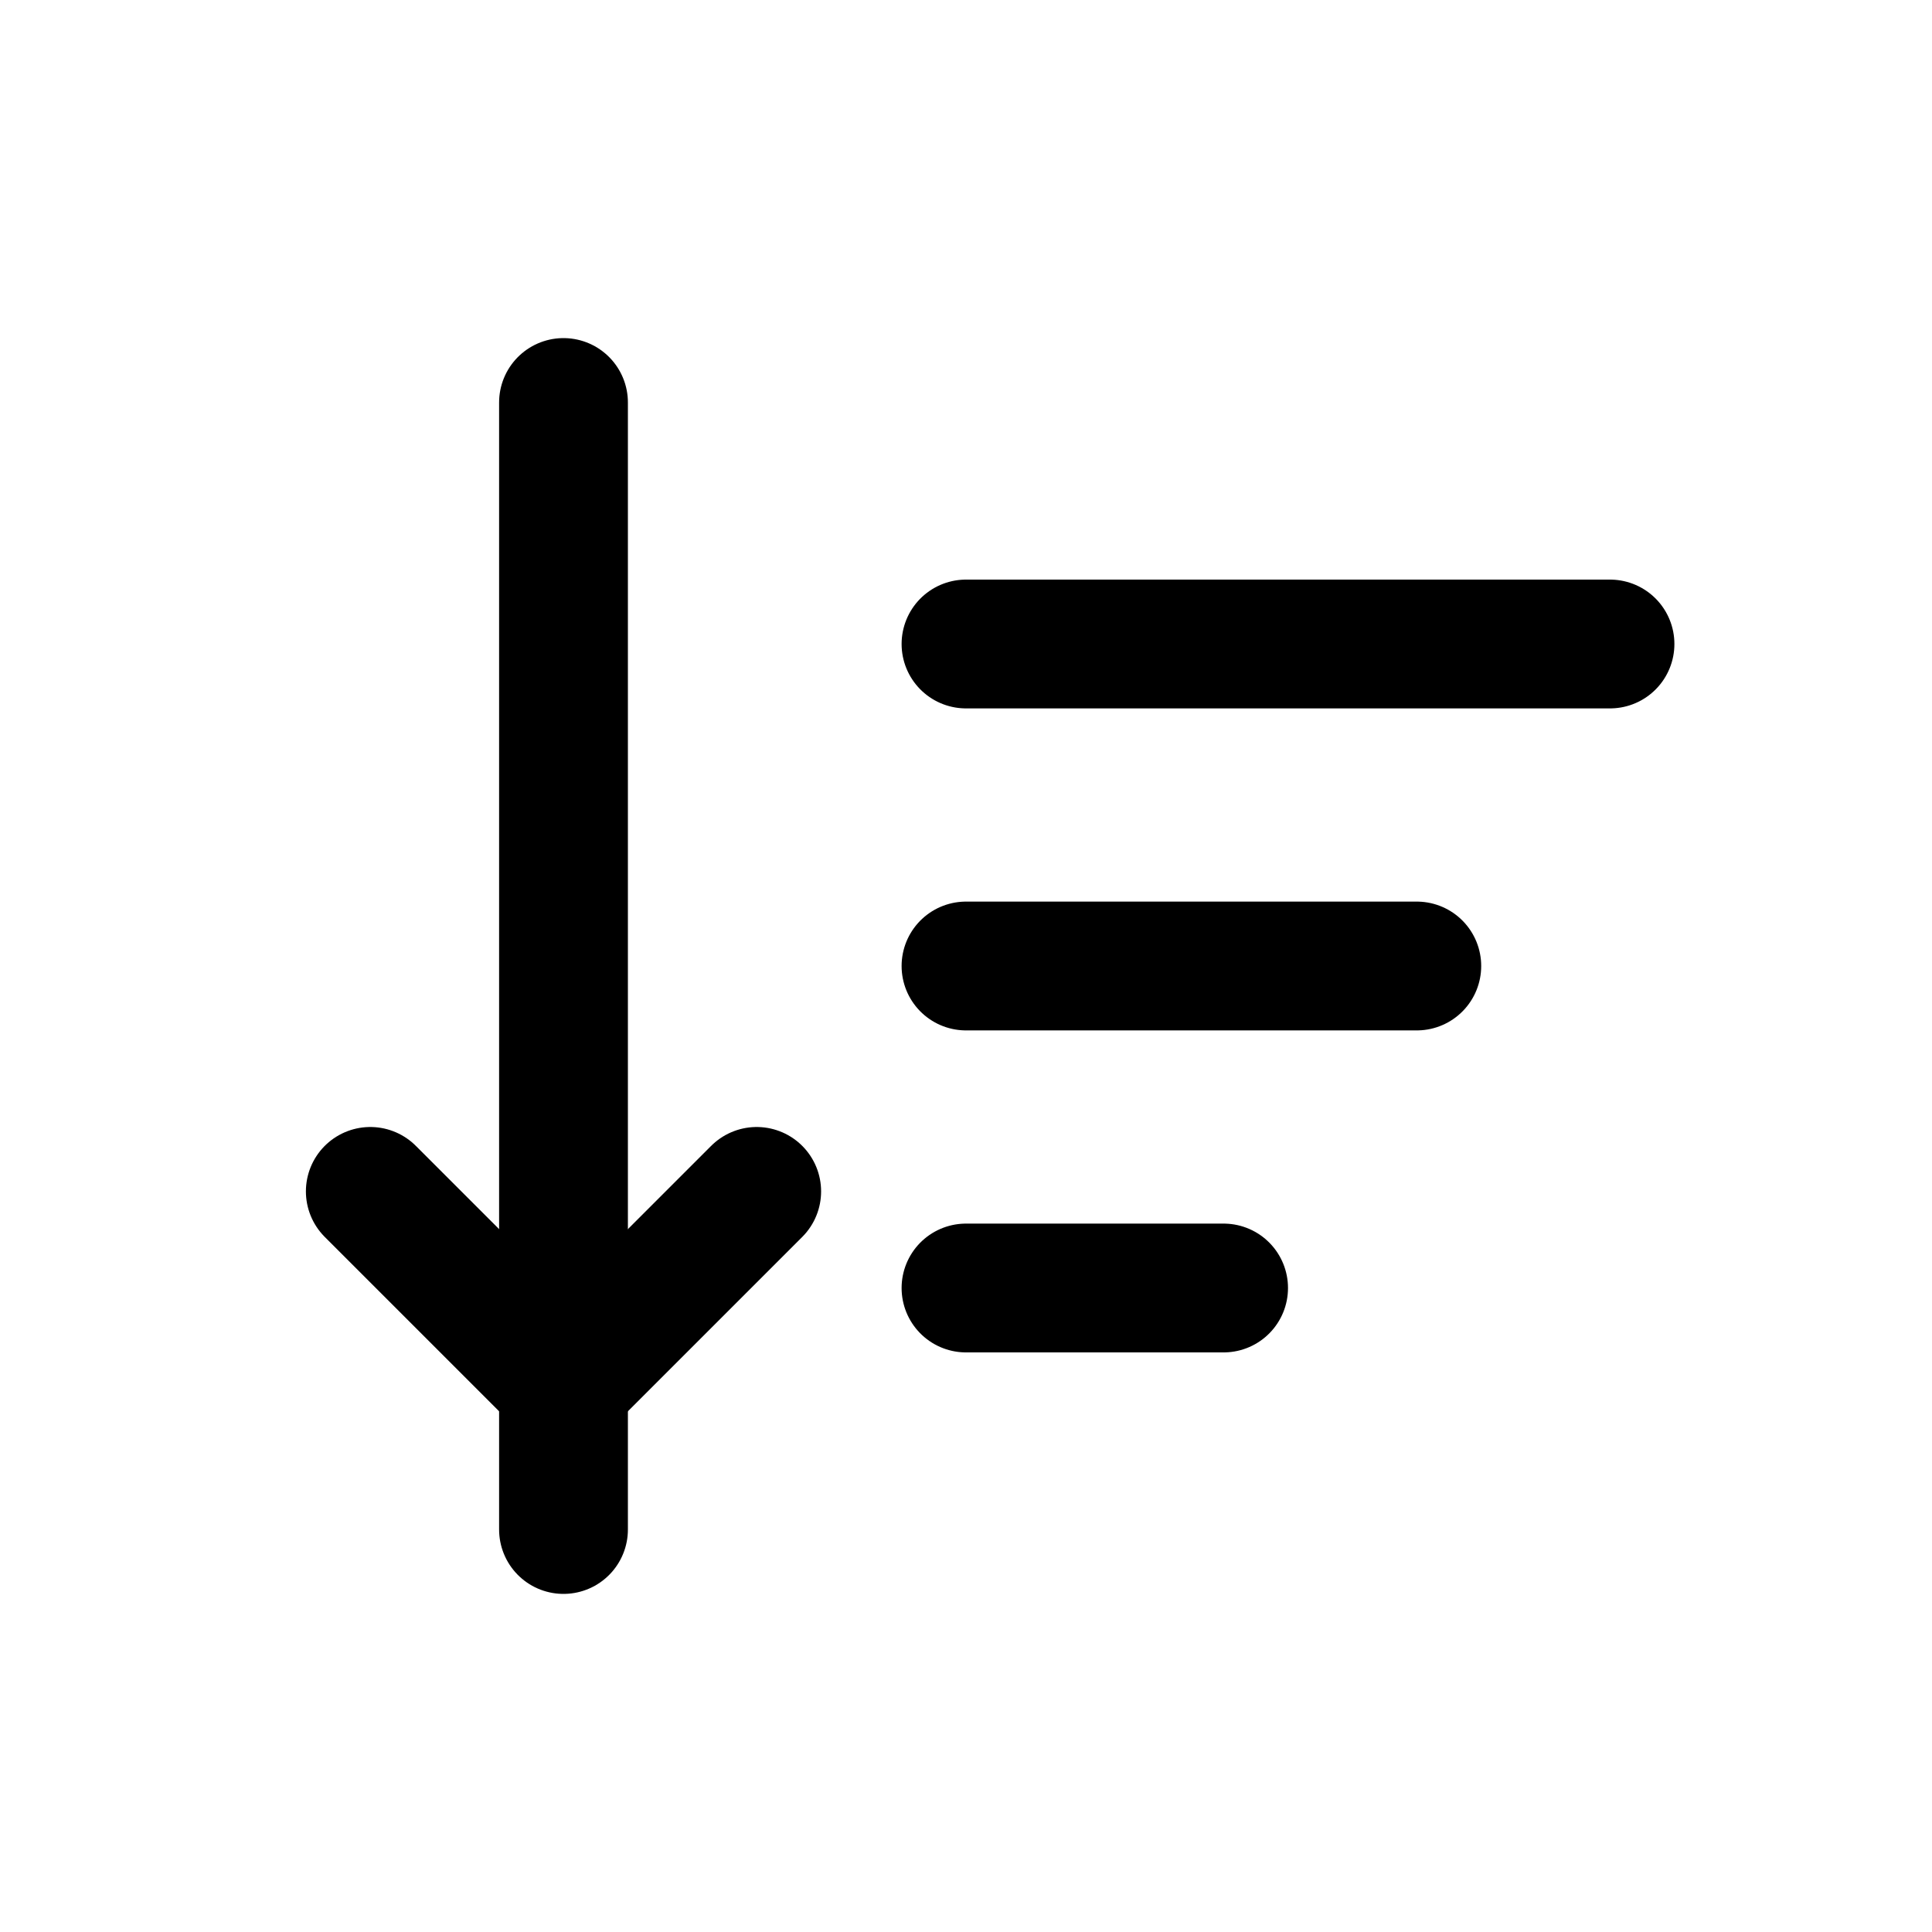 <svg xmlns="http://www.w3.org/2000/svg" viewBox="0 0 24 24" fill="none" stroke="currentColor" stroke-width="1.6" stroke-linecap="round" stroke-linejoin="round">
  <path d="M7 5v14" />
  <path d="M4.6 14.8L7 17.2l2.4-2.4" />
  <path d="M12 8h8" />
  <path d="M12 12h5.6" />
  <path d="M12 16h3.2" />
</svg>

